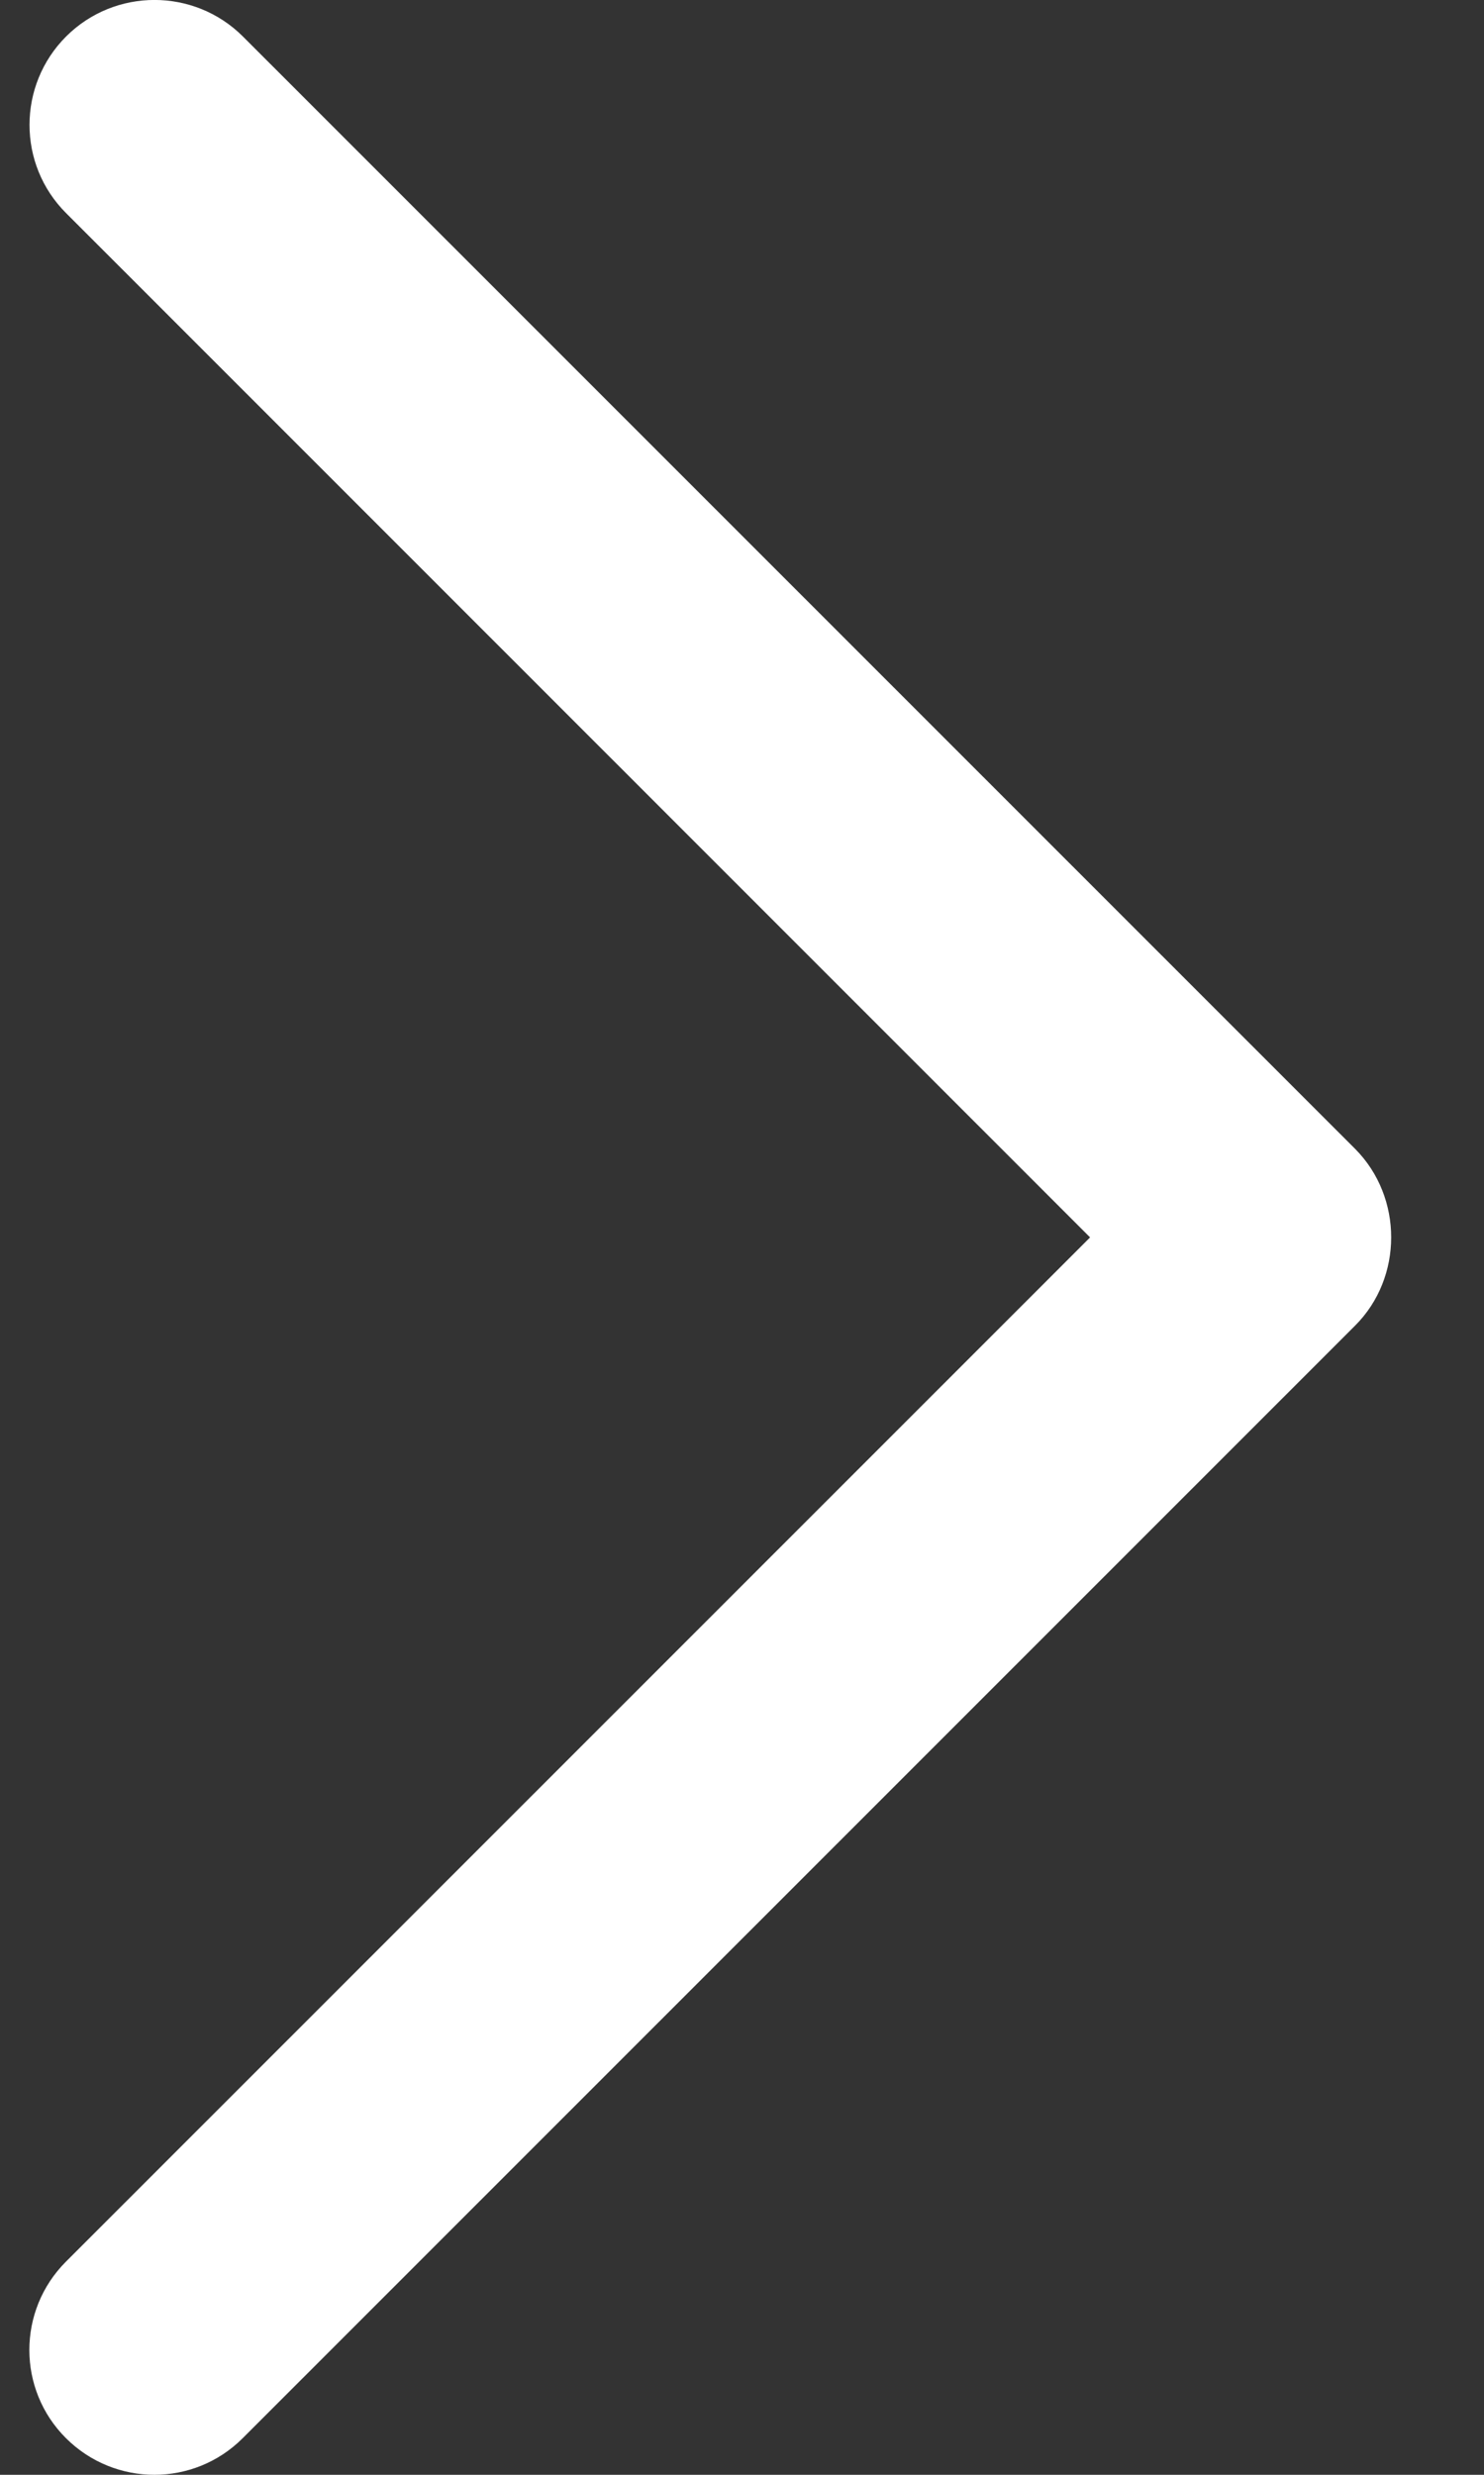 <svg width="9" height="15" viewBox="0 0 9 15" fill="none" xmlns="http://www.w3.org/2000/svg">
<rect x="0" y="0" width="9" height="15" fill="#333333" stroke="none"/>
<path d="M8.218 8.035L1.472 14.778C1.176 15.074 0.697 15.074 0.4 14.778C0.104 14.483 0.104 14.004 0.4 13.708L6.611 7.5L0.401 1.292C0.105 0.997 0.105 0.517 0.401 0.221C0.697 -0.074 1.177 -0.074 1.473 0.221L8.219 6.964C8.51 7.257 8.51 7.744 8.218 8.035Z" fill="white"/>
</svg>
